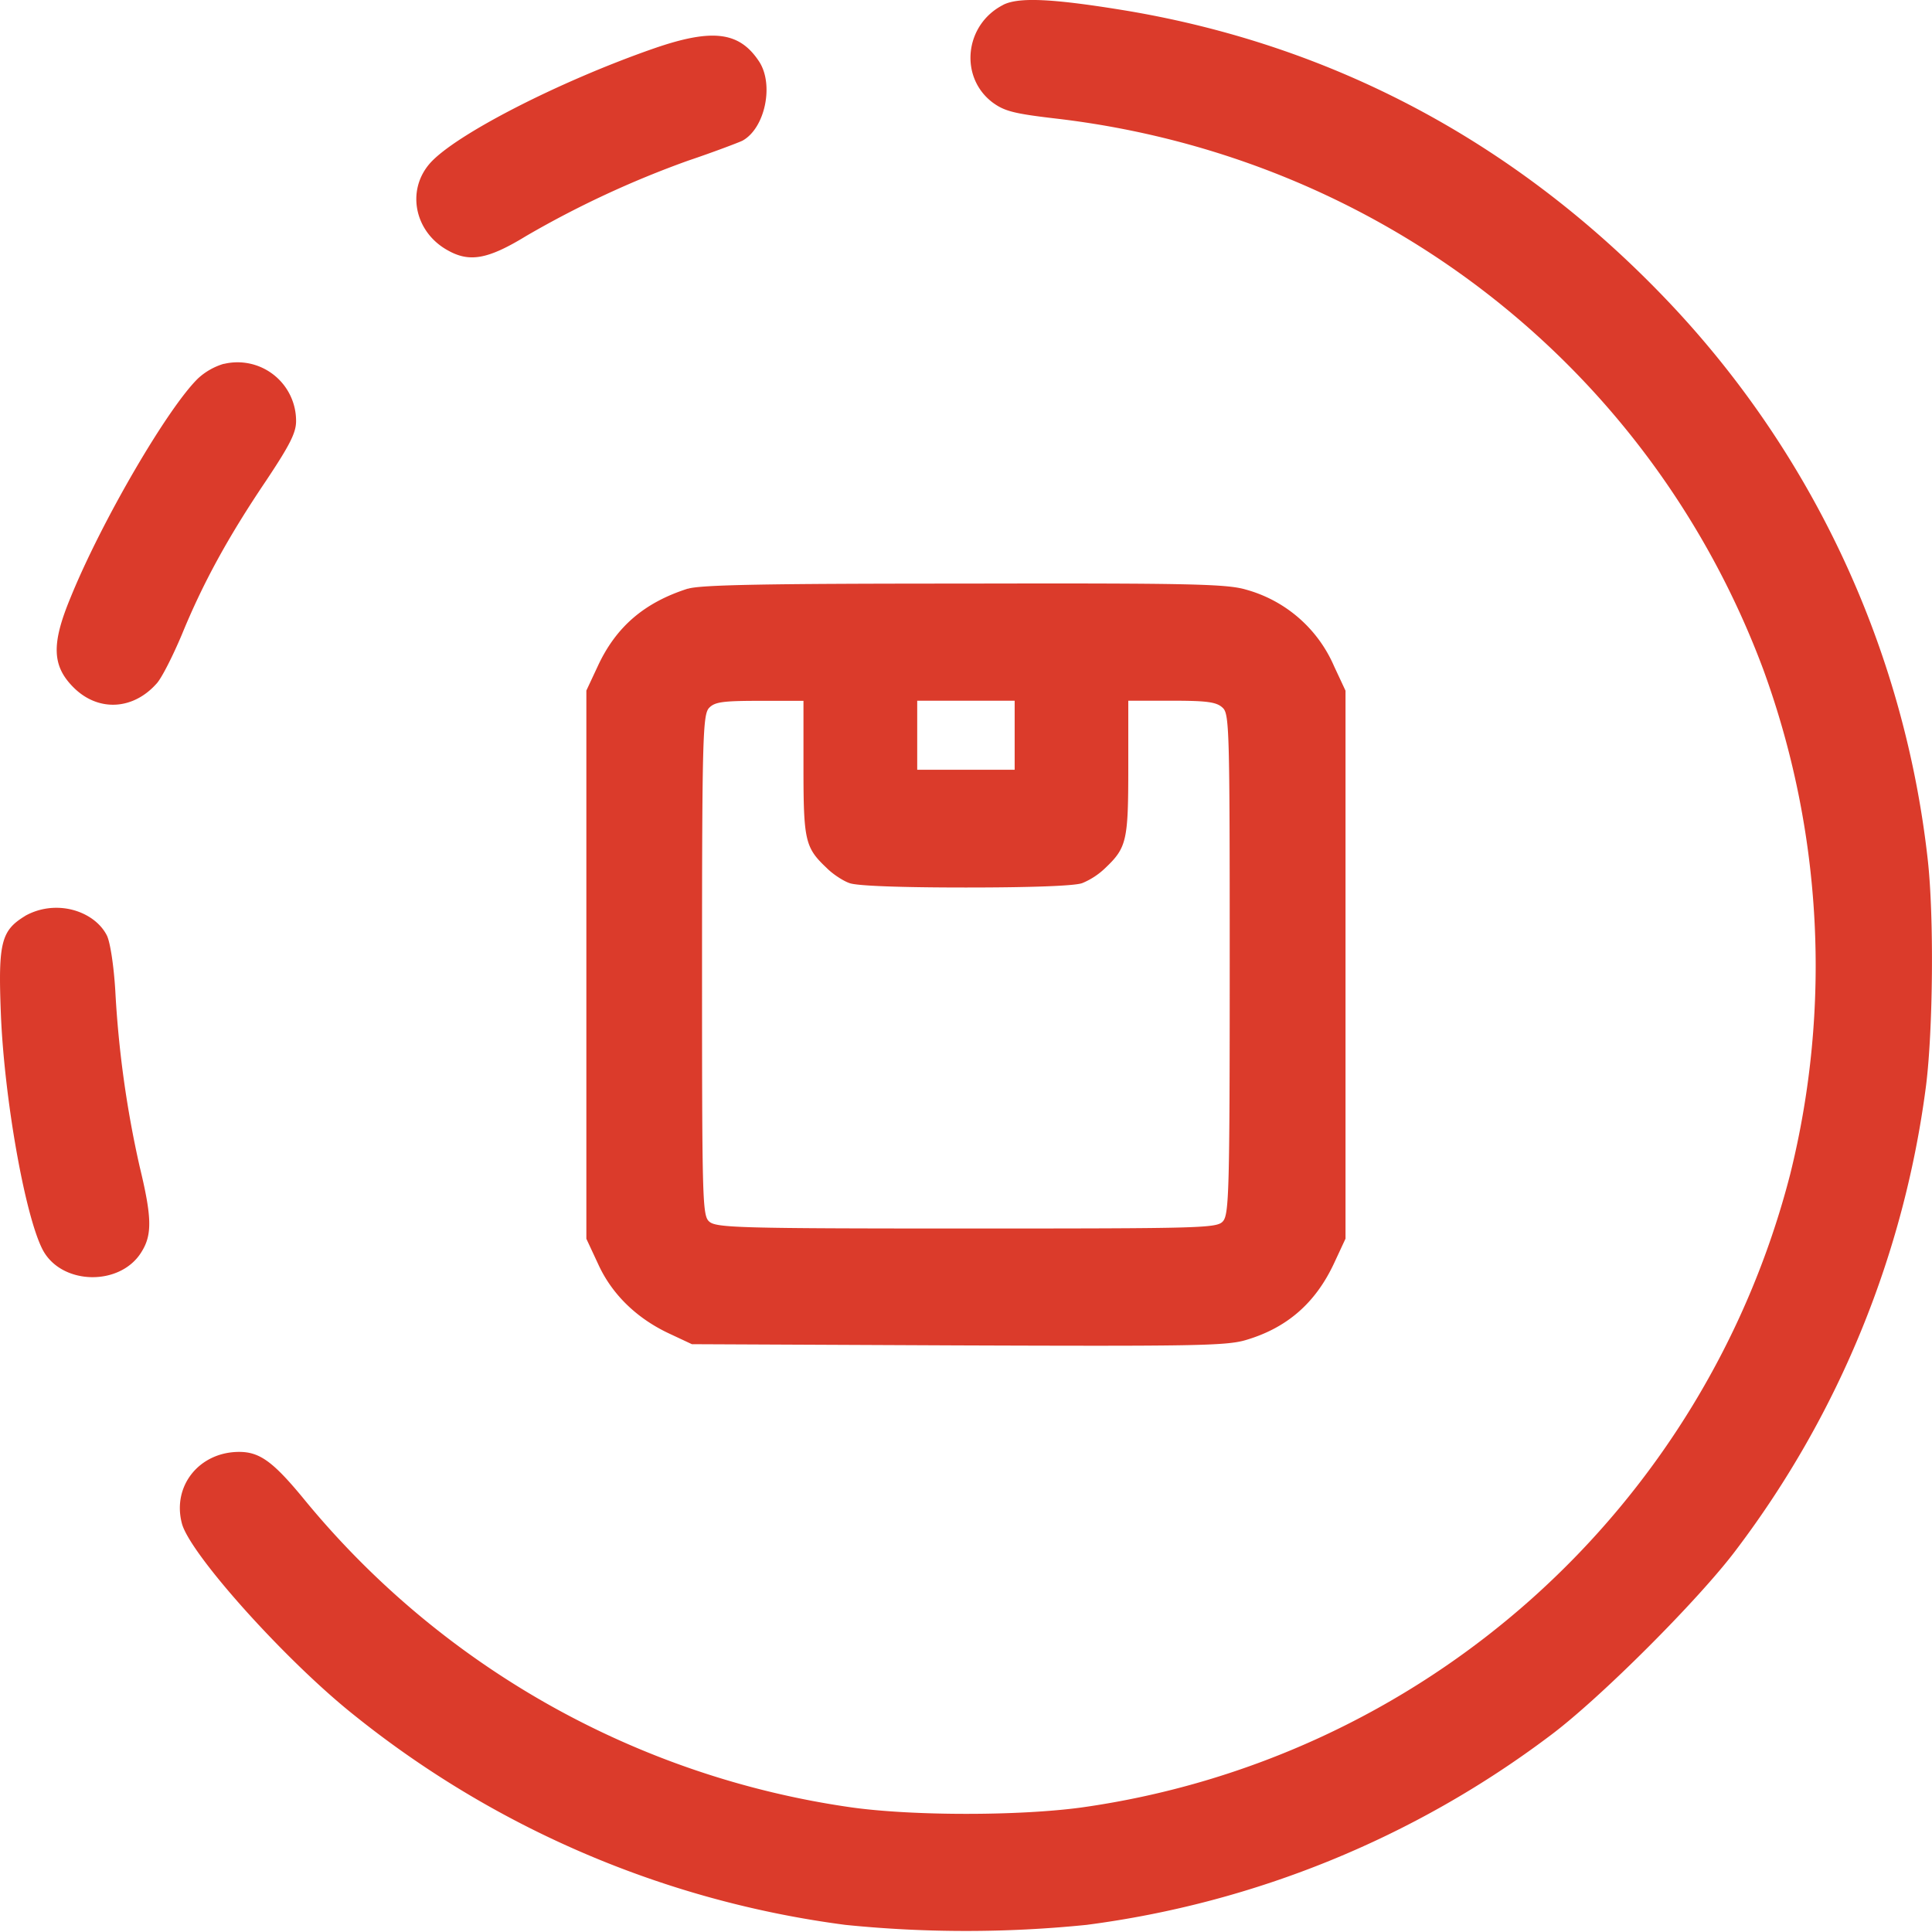 <svg width="16" height="16" viewBox="0 0 16 16" xmlns="http://www.w3.org/2000/svg">
    <g fill="#DB3B2B" fillRule="nonzero">
        <path d="M8.309.04c-.32.162-.367.596-.091.807.1.074.178.094.528.135 2.68.313 4.922 2.058 5.857 4.563a7.159 7.159 0 0 1 .222 4.182 7.077 7.077 0 0 1-5.87 5.242c-.519.07-1.386.07-1.897 0A7.168 7.168 0 0 1 2.505 12.4c-.245-.296-.356-.376-.524-.376-.33 0-.558.282-.474.595.07.255.864 1.14 1.432 1.59a8.186 8.186 0 0 0 4.062 1.732 9.911 9.911 0 0 0 1.997 0 8.117 8.117 0 0 0 3.843-1.57c.41-.306 1.234-1.13 1.54-1.54a8.083 8.083 0 0 0 1.57-3.843c.057-.458.067-1.39.014-1.867a7.997 7.997 0 0 0-2.216-4.693C12.525 1.167 11.036.377 9.338.09 8.732-.01 8.44-.027 8.308.04zM5.41.403c-.783.273-1.64.713-1.849.949-.198.225-.128.568.145.72.181.103.333.077.652-.118A8.12 8.12 0 0 1 5.7 1.33c.208-.07.41-.147.447-.164.188-.101.265-.464.14-.656C6.124.262 5.902.232 5.41.403zM1.853 3.013a.541.541 0 0 0-.212.12C1.392 3.374.844 4.31.585 4.947c-.161.387-.154.568.024.746.202.202.49.189.686-.03.04-.04.134-.225.212-.41.175-.427.383-.807.696-1.271.195-.293.249-.397.249-.494a.485.485 0 0 0-.599-.474z"/>
        <path d="M5.696 4.875c-.36.115-.595.316-.746.643l-.094.201v4.54l.097.208c.114.252.32.45.585.575l.192.09 2.199.01c1.93.007 2.222.004 2.384-.043.343-.1.581-.306.736-.639l.094-.202V5.72l-.094-.201a1.117 1.117 0 0 0-.73-.636c-.158-.047-.46-.054-2.333-.05-1.644 0-2.189.01-2.29.043zm.958 1.483c0 .605.014.662.192.83.05.051.138.108.188.125.058.024.434.037.965.037.532 0 .908-.013.965-.037a.608.608 0 0 0 .189-.124c.178-.169.191-.226.191-.83v-.556h.36c.286 0 .37.01.42.057.057.05.06.162.06 2.122 0 1.88-.006 2.075-.056 2.132-.05.057-.162.06-2.122.06-1.88 0-2.074-.006-2.132-.057-.057-.05-.06-.161-.06-2.121 0-1.88.007-2.075.057-2.132.047-.05.108-.06.42-.06h.363v.554zm1.749-.269v.286h-.807v-.572h.807v.286zM.209 7.585c-.199.121-.225.219-.202.807.027.693.198 1.671.346 1.957.155.296.646.306.82.017.088-.141.085-.286-.016-.703a8.69 8.69 0 0 1-.202-1.456c-.013-.215-.043-.406-.07-.46-.07-.138-.239-.229-.417-.229a.528.528 0 0 0-.26.067z"/>
    </g>
</svg>

